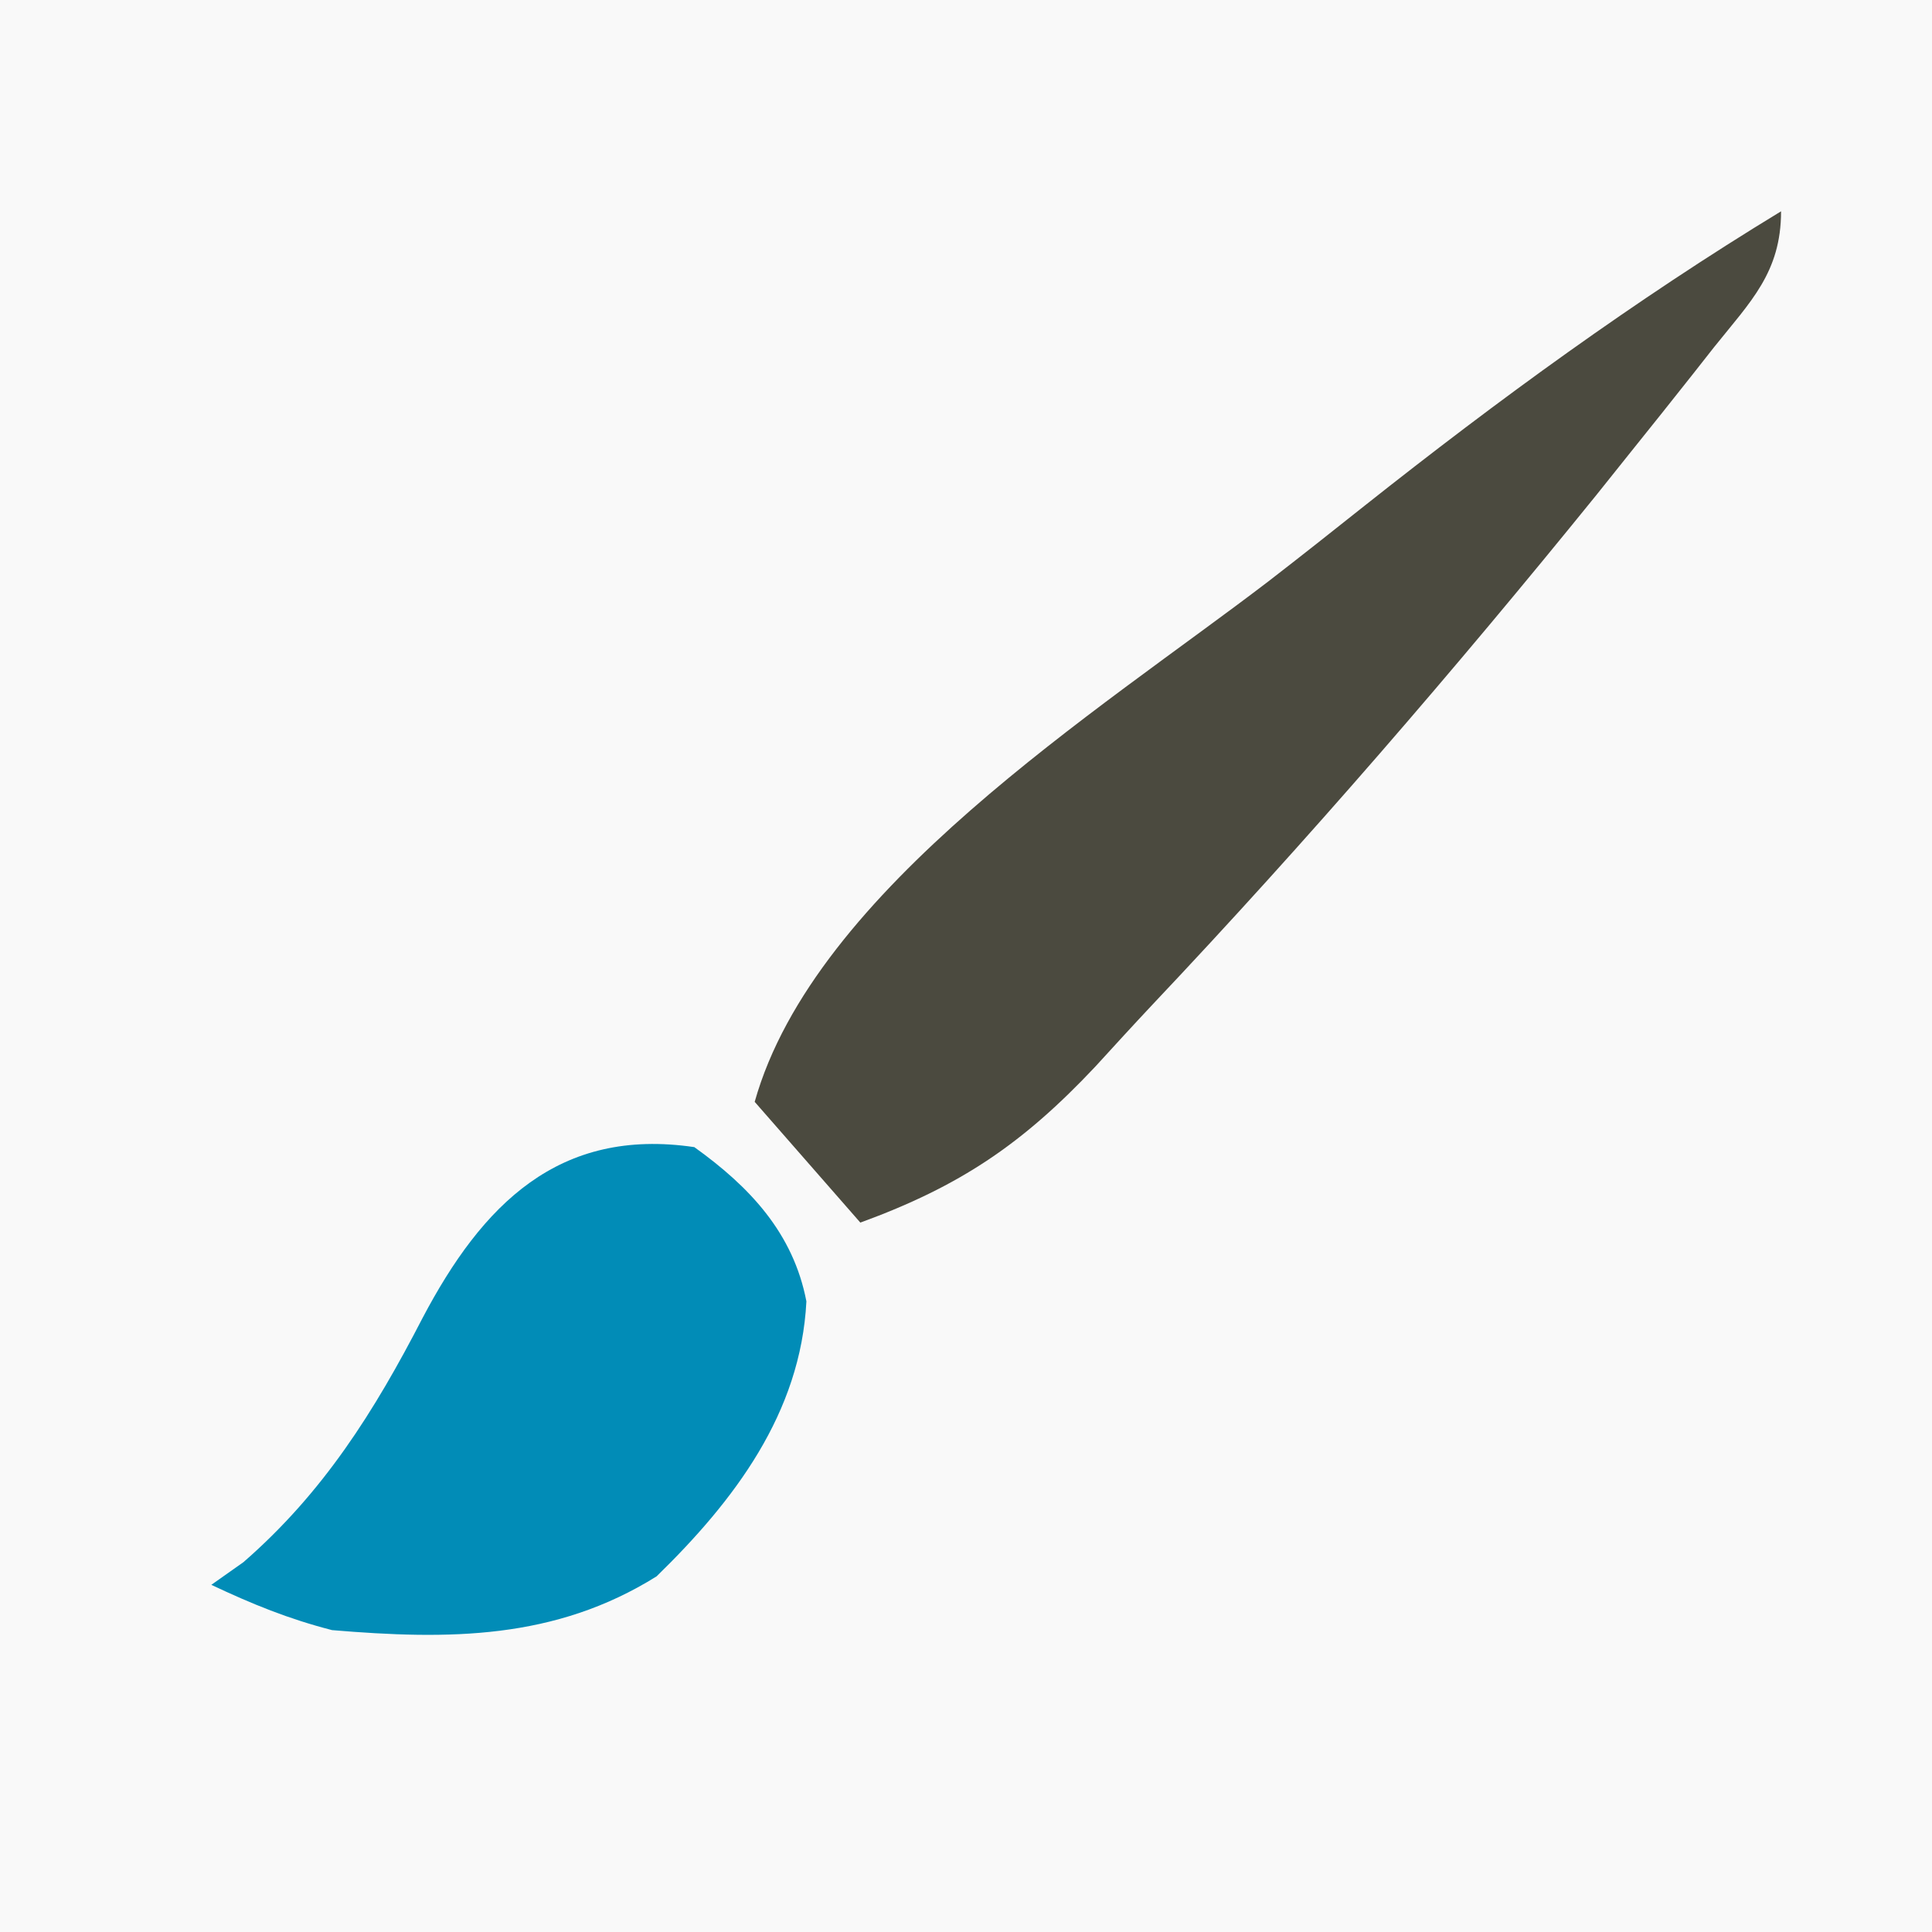 <?xml version="1.0" encoding="UTF-8"?>
<svg version="1.1" xmlns="http://www.w3.org/2000/svg" width="128" height="128">
<rect width="100%" height="100%" fill="#333333" stroke="none"/>
<path d="M0 0 C42.24 0 84.48 0 128 0 C128 42.24 128 84.48 128 128 C85.76 128 43.52 128 0 128 C0 85.76 0 43.52 0 0 Z " fill="#F9F9F9" transform="translate(0,0)"/>
<path d="M0 0 C0 4.044 -2.018 5.978 -4.438 9 C-4.893 9.579 -5.348 10.158 -5.817 10.754 C-7.203 12.51 -8.599 14.256 -10 16 C-10.741 16.927 -11.482 17.854 -12.246 18.809 C-21.636 30.404 -31.381 41.696 -41.629 52.541 C-42.911 53.906 -44.175 55.288 -45.438 56.672 C-50.251 61.786 -54.387 64.586 -61 67 C-63.31 64.36 -65.62 61.72 -68 59 C-64.03 44.884 -45.175 33.096 -33.956 24.51 C-31.824 22.864 -29.714 21.192 -27.605 19.516 C-18.704 12.463 -9.708 5.9 0 0 Z " fill="#4B4A3F" transform="translate(118,14)"/>
<path d="M0 0 C3.667 2.626 6.557 5.691 7.426 10.219 C7.048 17.626 2.648 23.419 -2.5 28.438 C-9.237 32.648 -16.289 32.647 -24 32 C-26.906 31.251 -29.271 30.284 -32 29 C-31.299 28.505 -30.598 28.01 -29.875 27.5 C-24.581 22.896 -21.201 17.515 -18 11.312 C-14.049 3.816 -8.994 -1.327 0 0 Z " fill="#018CB7" transform="translate(46,76)"/>
</svg>
